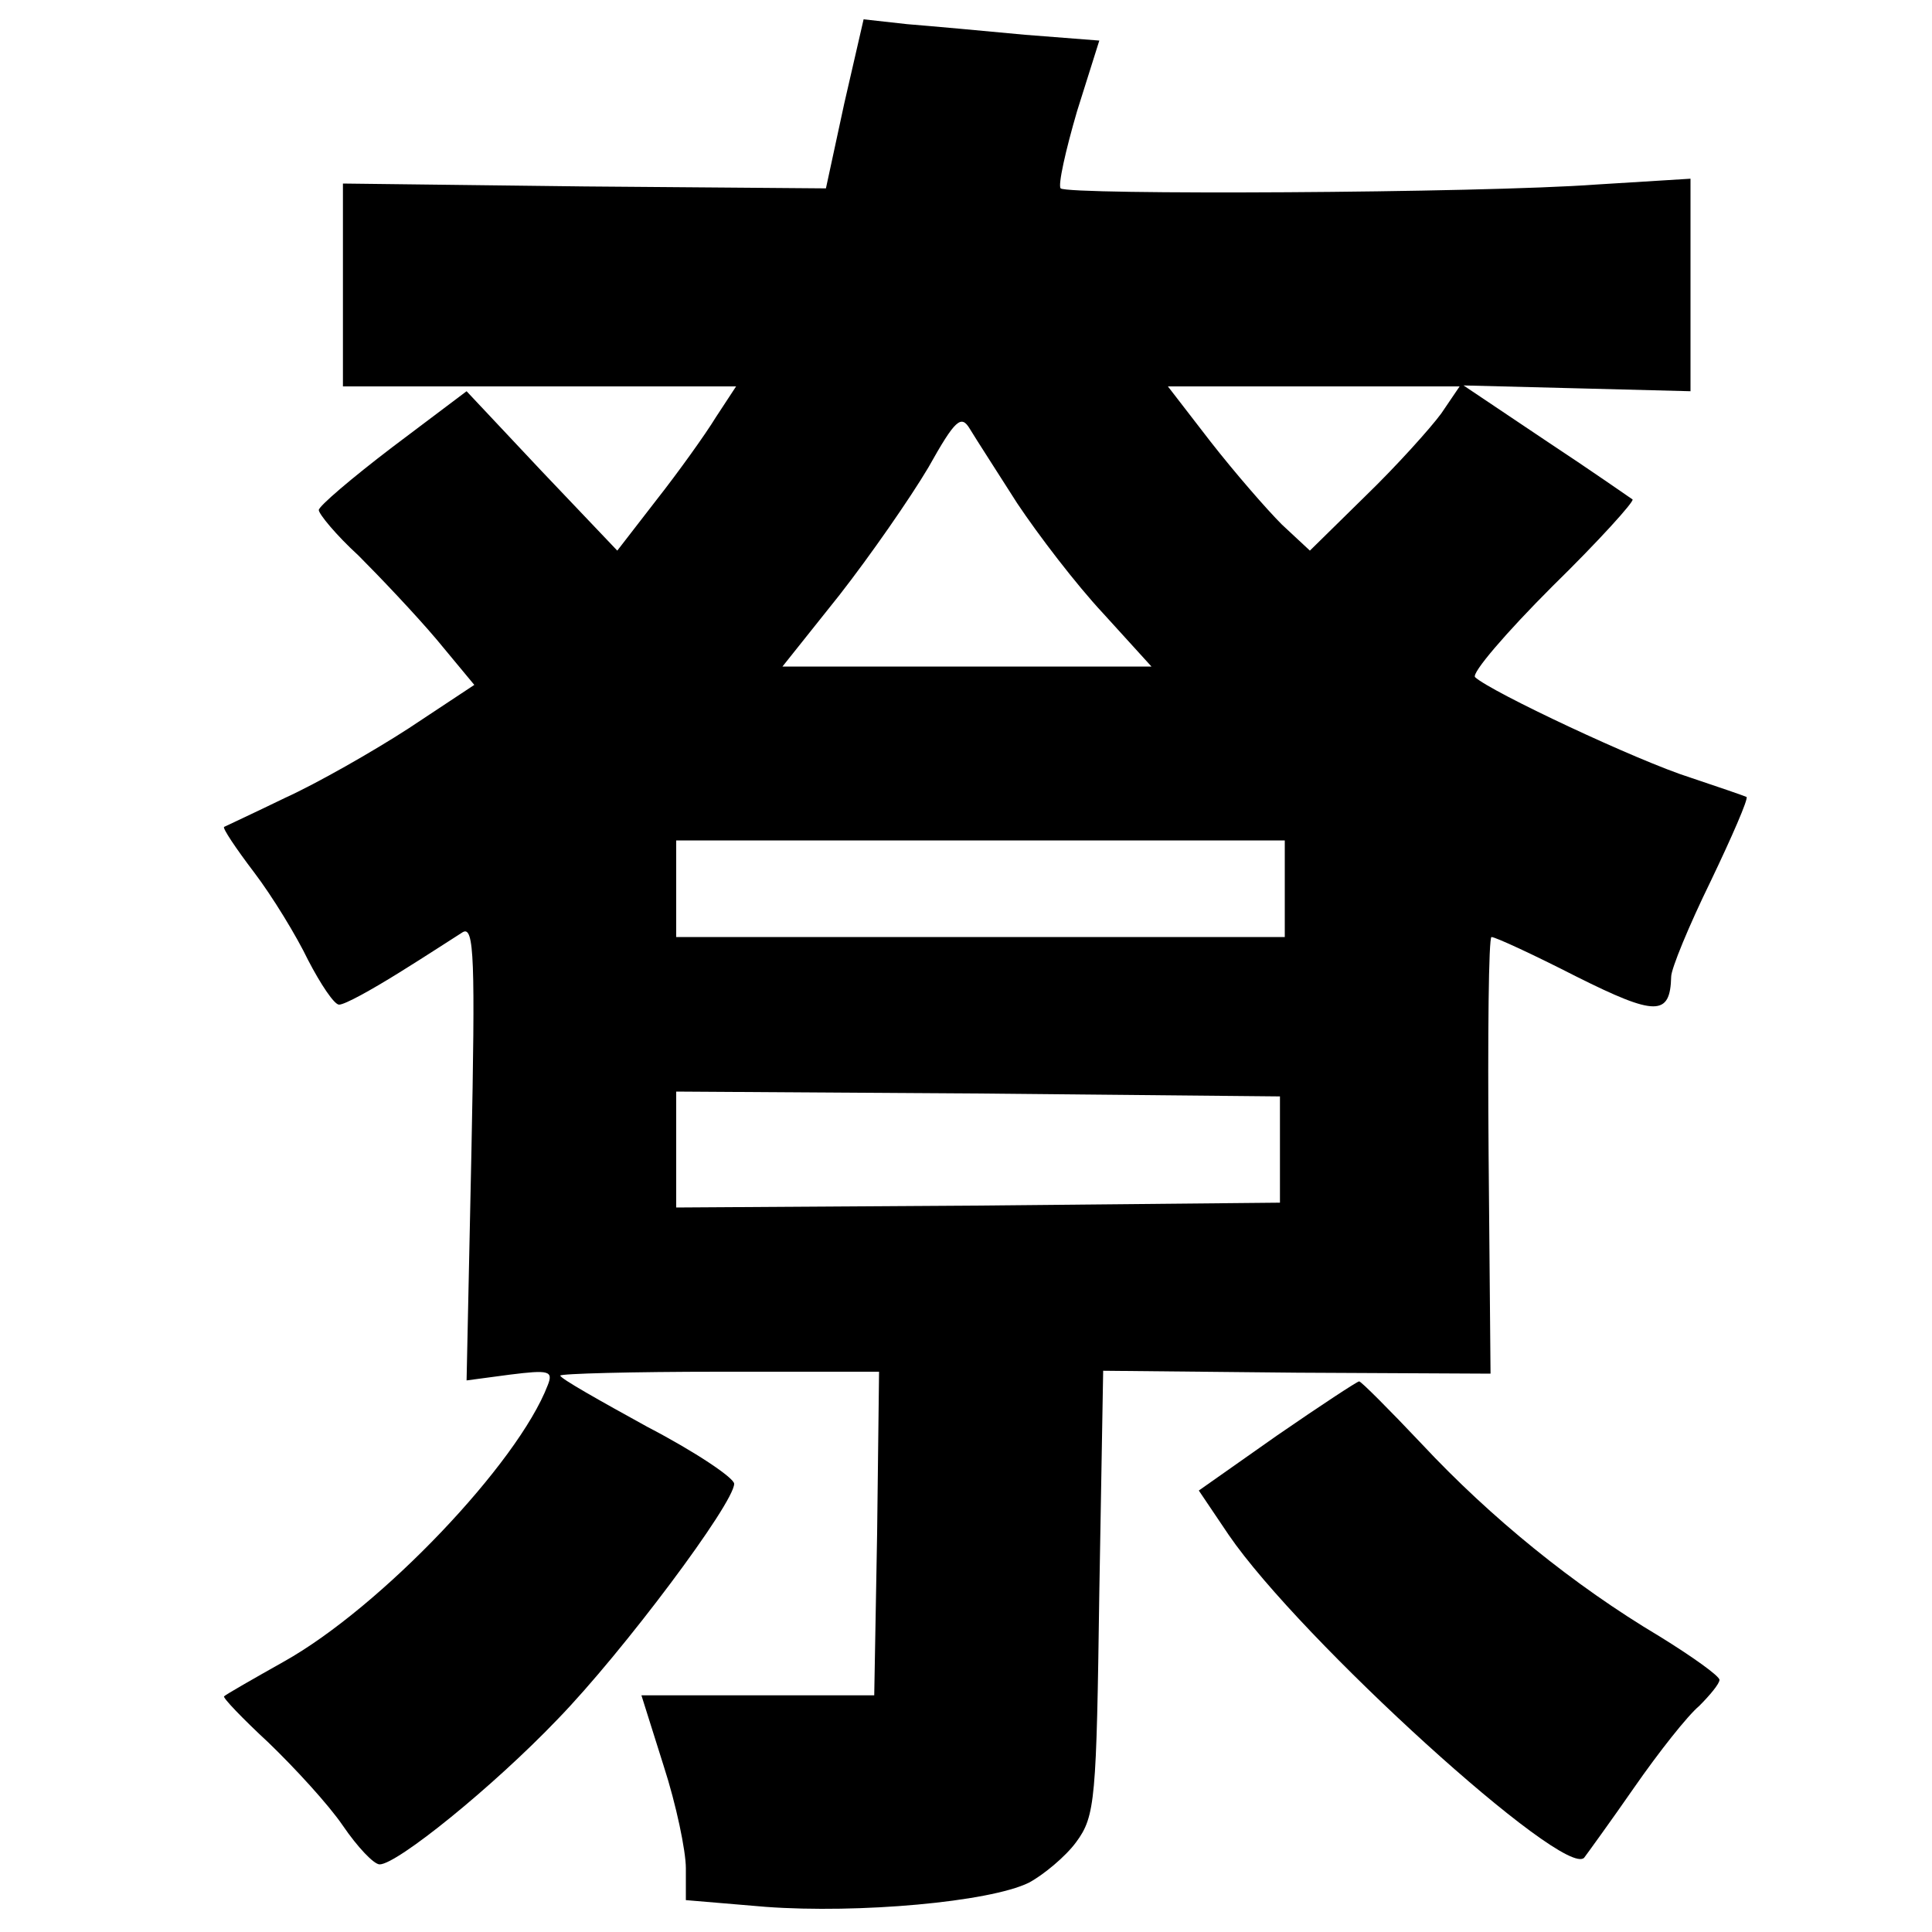 <?xml version="1.0" standalone="no"?>
<!DOCTYPE svg PUBLIC "-//W3C//DTD SVG 20010904//EN"
 "http://www.w3.org/TR/2001/REC-SVG-20010904/DTD/svg10.dtd">
<svg version="1.0" xmlns="http://www.w3.org/2000/svg"
 width="200pt" height="200pt" viewBox="0 0 200 200"
 preserveAspectRatio="xMidYMid meet">
<g transform="translate(0,200) scale(0.1,-0.1)"
fill="#000000" stroke="none">
<path d="M874 1893 l-19 -88 -250 2 -250 3 0 -105 0 -105 203 0 204 0 -21 -32
c-11 -18 -39 -57 -61 -85 l-41 -53 -78 82 -78 83 -77 -58 c-42 -32 -76 -61
-76 -65 0 -4 18 -26 41 -47 22 -22 59 -61 81 -87 l39 -47 -68 -45 c-37 -24
-95 -57 -128 -72 -33 -16 -61 -29 -63 -30 -2 -1 12 -22 31 -47 19 -25 44 -66
56 -91 13 -25 27 -46 32 -46 6 0 33 15 62 33 29 18 58 37 66 42 12 7 13 -28 9
-228 l-5 -236 45 6 c40 5 45 4 39 -11 -31 -81 -173 -230 -273 -286 -32 -18
-60 -34 -62 -36 -2 -1 19 -23 46 -48 27 -26 62 -64 77 -86 15 -22 32 -40 38
-40 18 0 117 80 184 150 68 70 183 224 183 244 0 6 -40 33 -90 59 -49 27 -90
50 -90 53 0 2 74 4 165 4 l165 0 -2 -167 -3 -168 -121 0 -120 0 23 -73 c13
-40 23 -88 23 -106 l0 -33 83 -7 c96 -7 231 5 272 25 15 8 38 27 49 42 20 27
21 44 24 258 l4 230 201 -2 200 -1 -2 226 c-1 124 0 226 3 226 4 0 43 -18 88
-41 82 -41 97 -41 98 0 0 8 18 52 41 99 22 46 39 85 37 87 -2 1 -28 10 -58 20
-54 17 -207 89 -223 104 -4 4 32 46 80 94 48 47 85 88 83 90 -3 2 -43 30 -90
61 l-85 57 118 -3 117 -3 0 110 0 110 -97 -6 c-122 -9 -548 -11 -555 -4 -3 3
5 39 17 80 l23 73 -77 6 c-42 4 -97 9 -122 11 l-45 5 -20 -87z m618 -321 c-11
-15 -46 -54 -78 -85 l-58 -57 -29 27 c-16 16 -49 54 -74 86 l-44 57 151 0 151
0 -19 -28z m-439 -93 c22 -33 61 -84 89 -114 l50 -55 -191 0 -191 0 59 74 c32
41 73 100 92 132 28 50 34 55 43 40 6 -10 28 -44 49 -77z m277 -399 l0 -50
-315 0 -315 0 0 50 0 50 315 0 315 0 0 -50z m-5 -270 l0 -55 -312 -3 -313 -2
0 60 0 60 313 -2 312 -3 0 -55z"/>
<path d="M1322 514 l-81 -57 31 -46 c74 -108 348 -357 368 -334 3 4 27 37 52
73 25 36 55 74 67 84 11 11 21 23 21 27 0 4 -28 24 -62 45 -89 53 -175 123
-246 199 -34 36 -63 65 -65 65 -2 0 -40 -25 -85 -56z"/>
</g>
</svg>
